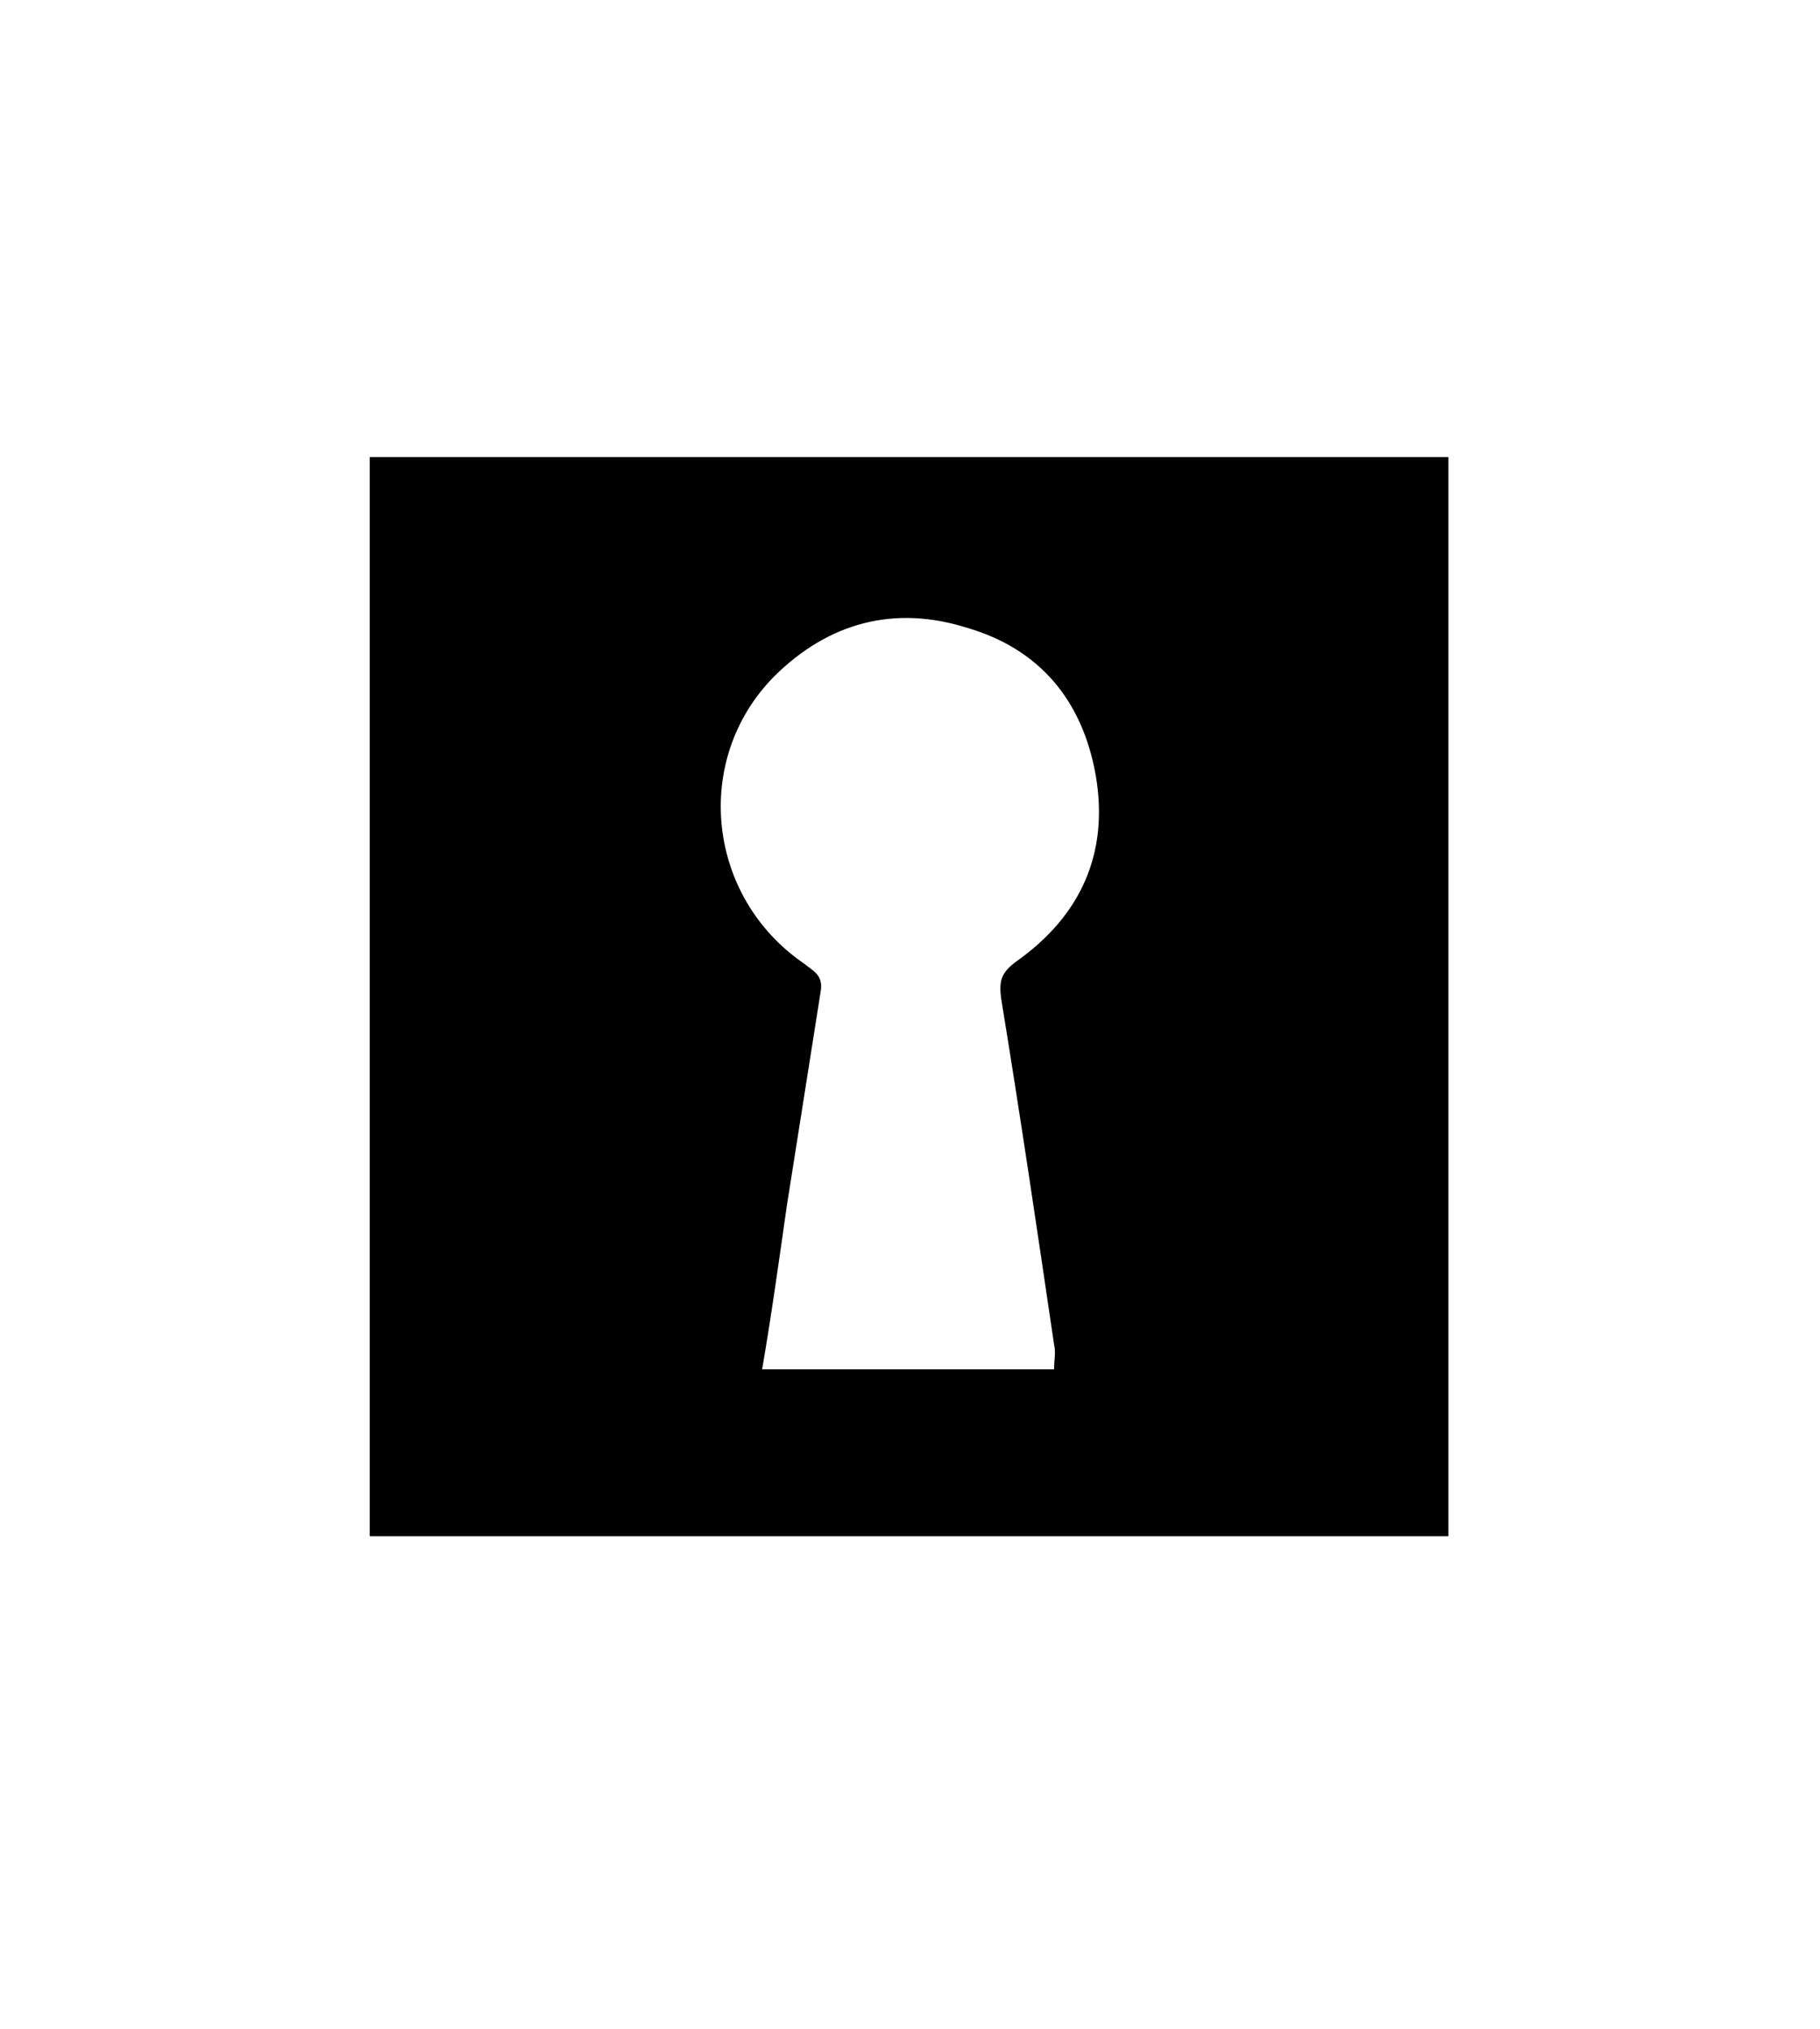 <?xml version="1.0" encoding="utf-8"?>
<!-- Generator: Adobe Illustrator 17.1.0, SVG Export Plug-In . SVG Version: 6.00 Build 0)  -->
<!DOCTYPE svg PUBLIC "-//W3C//DTD SVG 1.1//EN" "http://www.w3.org/Graphics/SVG/1.1/DTD/svg11.dtd">
<svg version="1.1" id="Layer_1" xmlns="http://www.w3.org/2000/svg" xmlns:xlink="http://www.w3.org/1999/xlink" x="0px" y="0px"
	 viewBox="0 0 96 107" enable-background="new 0 0 96 107" xml:space="preserve">
<path d="M19.5,81c0-19,0-38,0-56.9c19,0,38,0,56.9,0c0,19,0,38,0,56.9C57.5,81,38.5,81,19.5,81z M55.6,72.2c0-0.5,0.1-0.9,0-1.3
	c-0.9-6.1-1.8-12.2-2.8-18.3c-0.1-0.9,0-1.3,0.8-1.9c3.4-2.4,4.9-5.7,4.2-9.8c-0.7-4-3-6.7-6.8-7.8c-3.8-1.2-7.3-0.3-10.2,2.6
	c-4.3,4.4-3.5,11.6,1.6,15.1c0.5,0.4,1,0.6,0.9,1.4c-0.6,3.8-1.2,7.6-1.8,11.4c-0.4,2.8-0.8,5.7-1.3,8.6
	C45.5,72.2,50.5,72.2,55.6,72.2z"/>
</svg>
